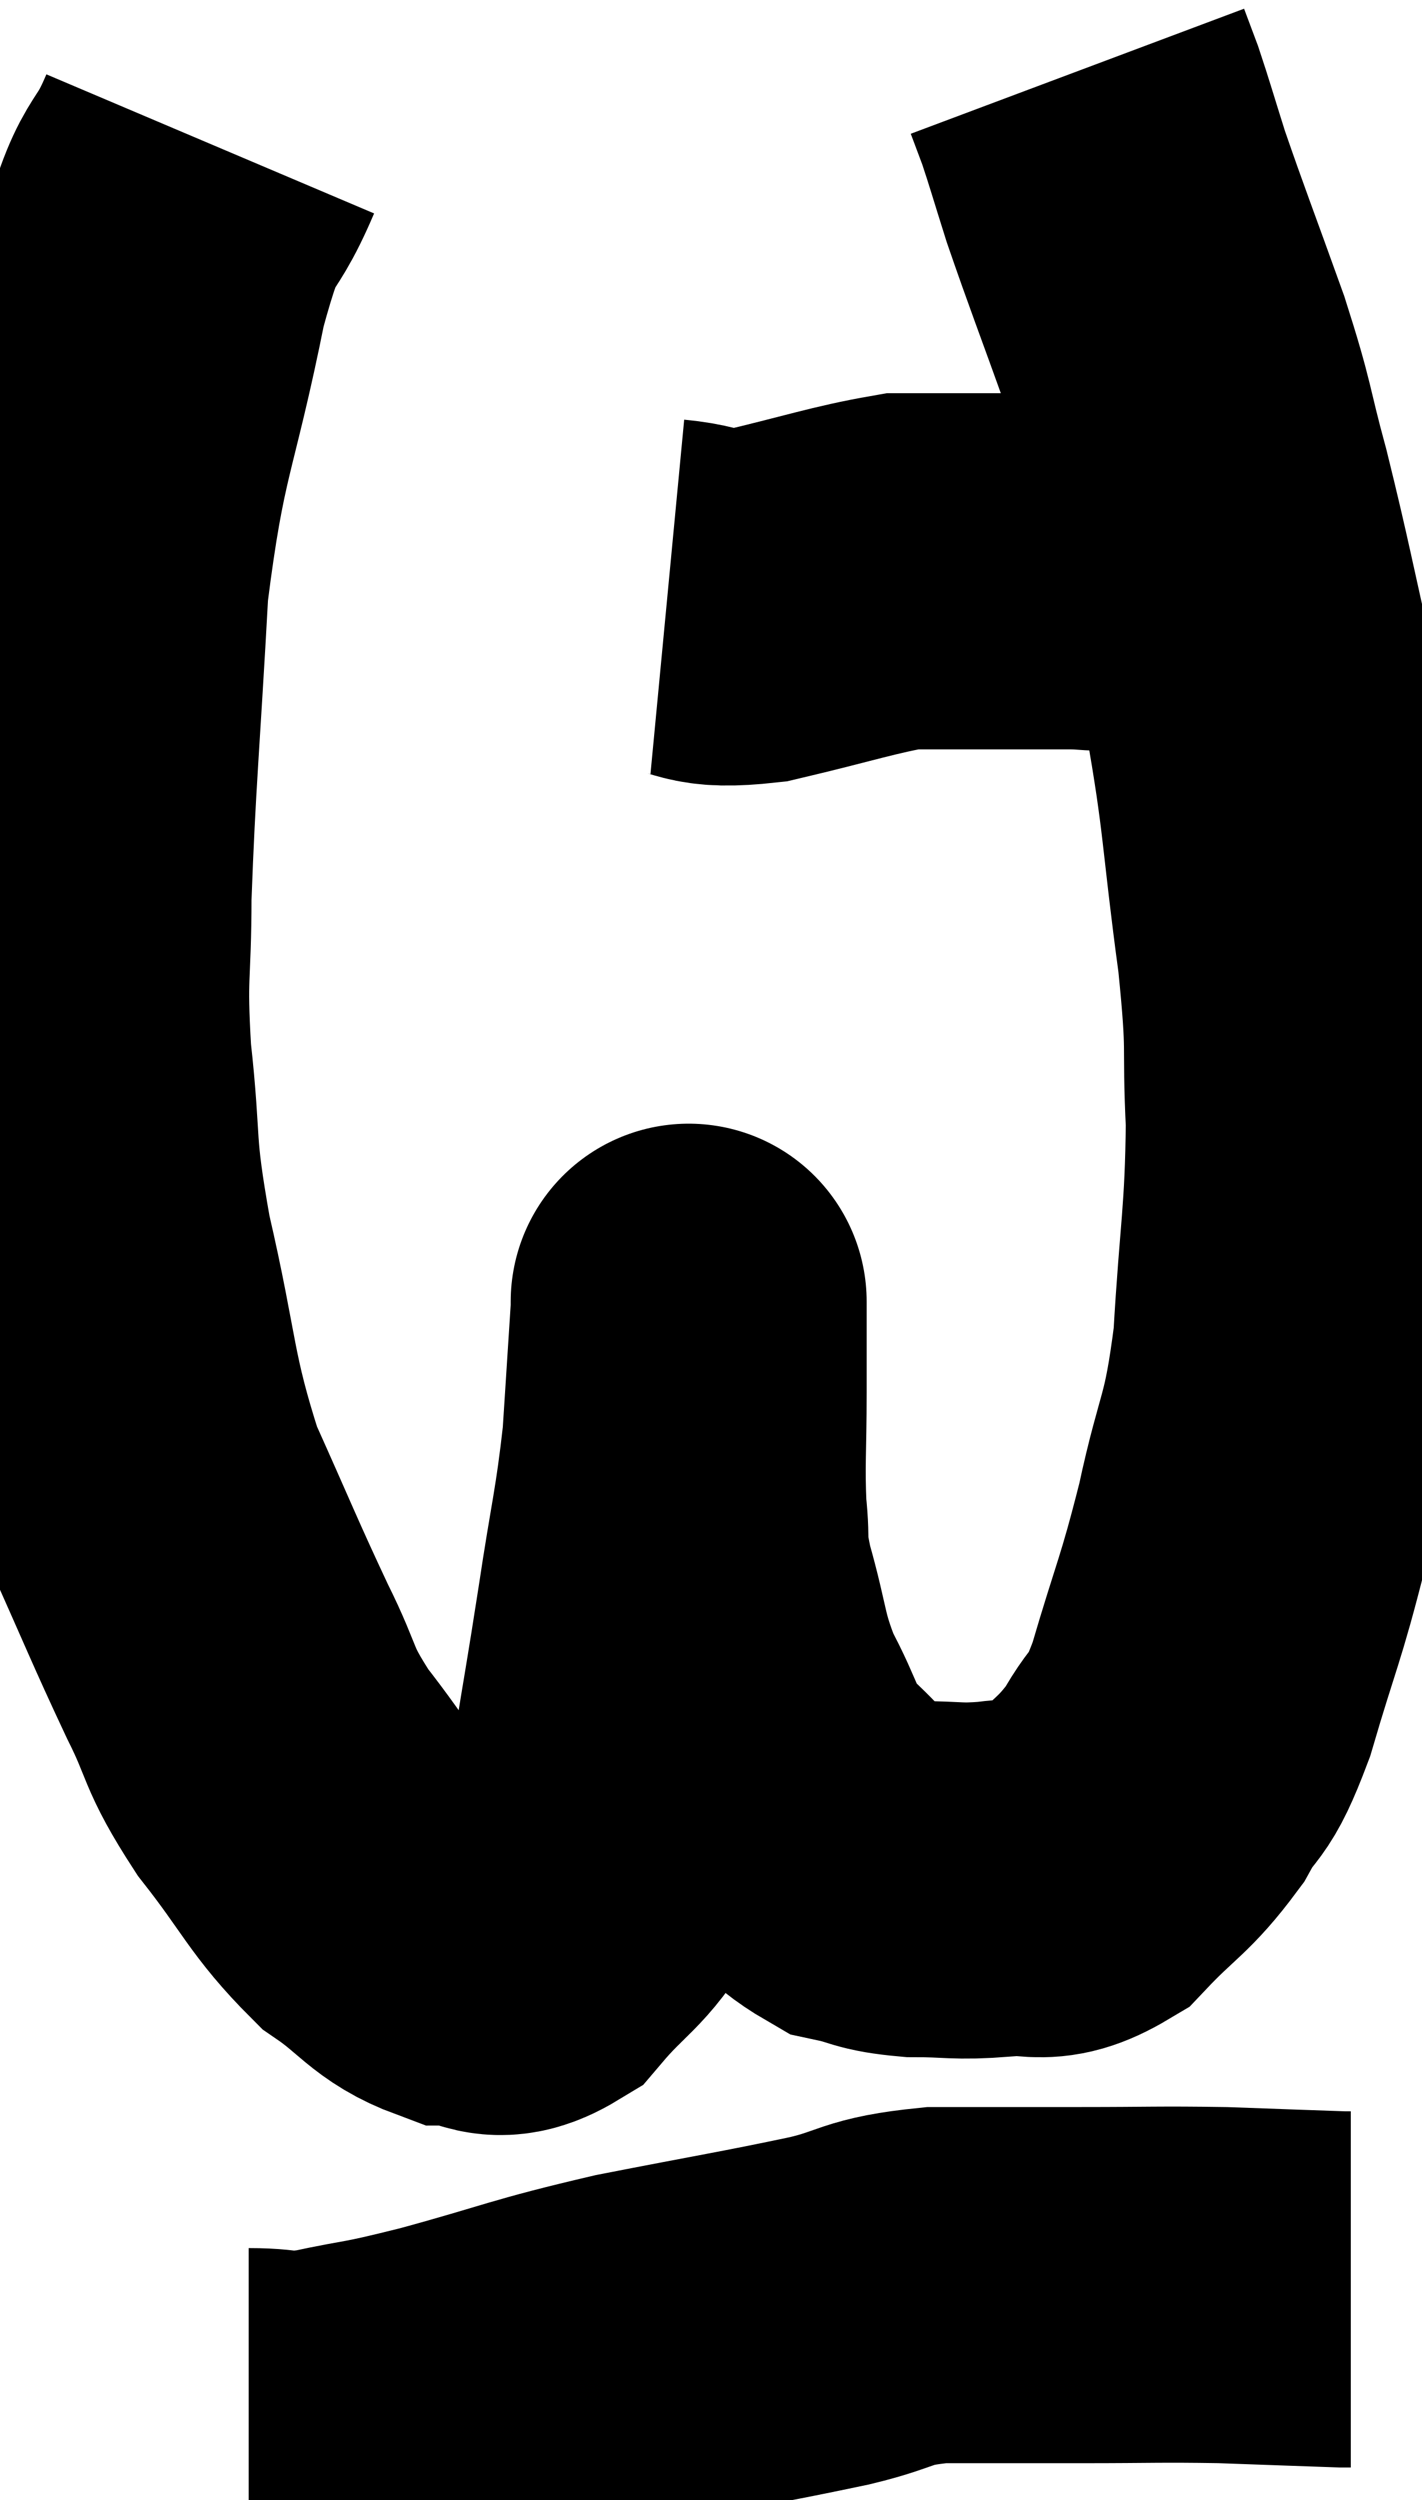 <svg xmlns="http://www.w3.org/2000/svg" viewBox="10.187 1.94 19.973 35.1" width="19.973" height="35.1"><path d="M 13.14 3.96 C 12.72 4.95, 12.72 4.395, 12.3 5.94 C 11.88 8.04, 11.73 7.995, 11.46 10.14 C 11.34 12.33, 11.28 12.855, 11.22 14.52 C 11.22 15.66, 11.145 15.555, 11.22 16.8 C 11.37 18.15, 11.25 17.985, 11.52 19.5 C 11.91 21.18, 11.835 21.42, 12.3 22.86 C 12.84 24.06, 12.915 24.27, 13.38 25.26 C 13.77 26.04, 13.635 26.01, 14.16 26.82 C 14.82 27.66, 14.865 27.885, 15.48 28.5 C 16.05 28.89, 16.095 29.085, 16.62 29.28 C 17.1 29.28, 17.085 29.58, 17.58 29.28 C 18.09 28.68, 18.24 28.695, 18.6 28.08 C 18.81 27.45, 18.825 27.69, 19.02 26.82 C 19.2 25.71, 19.2 25.755, 19.38 24.6 C 19.56 23.4, 19.62 23.265, 19.74 22.2 C 19.8 21.27, 19.83 20.805, 19.86 20.34 C 19.86 20.34, 19.86 20.34, 19.86 20.34 C 19.86 20.34, 19.86 20.055, 19.86 20.34 C 19.86 20.91, 19.86 20.775, 19.86 21.48 C 19.86 22.32, 19.83 22.47, 19.86 23.16 C 19.92 23.7, 19.83 23.55, 19.98 24.24 C 20.22 25.08, 20.16 25.17, 20.46 25.92 C 20.82 26.58, 20.745 26.685, 21.18 27.24 C 21.69 27.69, 21.735 27.87, 22.2 28.14 C 22.62 28.23, 22.545 28.275, 23.04 28.32 C 23.61 28.32, 23.61 28.365, 24.18 28.32 C 24.75 28.23, 24.765 28.47, 25.32 28.14 C 25.86 27.57, 25.965 27.585, 26.4 27 C 26.73 26.4, 26.715 26.715, 27.06 25.8 C 27.42 24.57, 27.465 24.585, 27.78 23.34 C 28.05 22.08, 28.14 22.23, 28.32 20.82 C 28.41 19.26, 28.485 19.08, 28.5 17.7 C 28.44 16.5, 28.53 16.785, 28.38 15.3 C 28.14 13.53, 28.185 13.365, 27.9 11.76 C 27.57 10.32, 27.54 10.095, 27.24 8.88 C 26.97 7.89, 27.045 7.98, 26.7 6.9 C 26.28 5.73, 26.16 5.43, 25.86 4.56 C 25.68 3.99, 25.635 3.825, 25.5 3.42 C 25.41 3.18, 25.365 3.06, 25.32 2.94 L 25.32 2.94" fill="none" stroke="black" stroke-width="5"></path><path d="M 19.56 10.32 C 20.19 10.38, 19.995 10.53, 20.82 10.44 C 21.84 10.2, 22.17 10.08, 22.86 9.96 C 23.22 9.96, 22.995 9.96, 23.58 9.96 C 24.39 9.96, 24.6 9.96, 25.2 9.96 C 25.59 9.96, 25.56 10.005, 25.98 9.96 C 26.43 9.87, 26.61 9.825, 26.88 9.78 L 27.06 9.78" fill="none" stroke="black" stroke-width="5"></path><path d="M 13.68 36 C 14.22 36, 14.07 36.09, 14.76 36 C 15.6 35.82, 15.36 35.91, 16.44 35.64 C 17.76 35.28, 17.73 35.235, 19.08 34.92 C 20.46 34.65, 20.775 34.605, 21.84 34.38 C 22.59 34.2, 22.455 34.11, 23.34 34.02 C 24.36 34.02, 24.375 34.02, 25.38 34.02 C 26.37 34.02, 26.445 34.005, 27.36 34.02 C 28.2 34.05, 28.59 34.065, 29.04 34.08 C 29.1 34.08, 29.13 34.08, 29.16 34.08 L 29.16 34.08" fill="none" stroke="black" stroke-width="5"></path></svg>